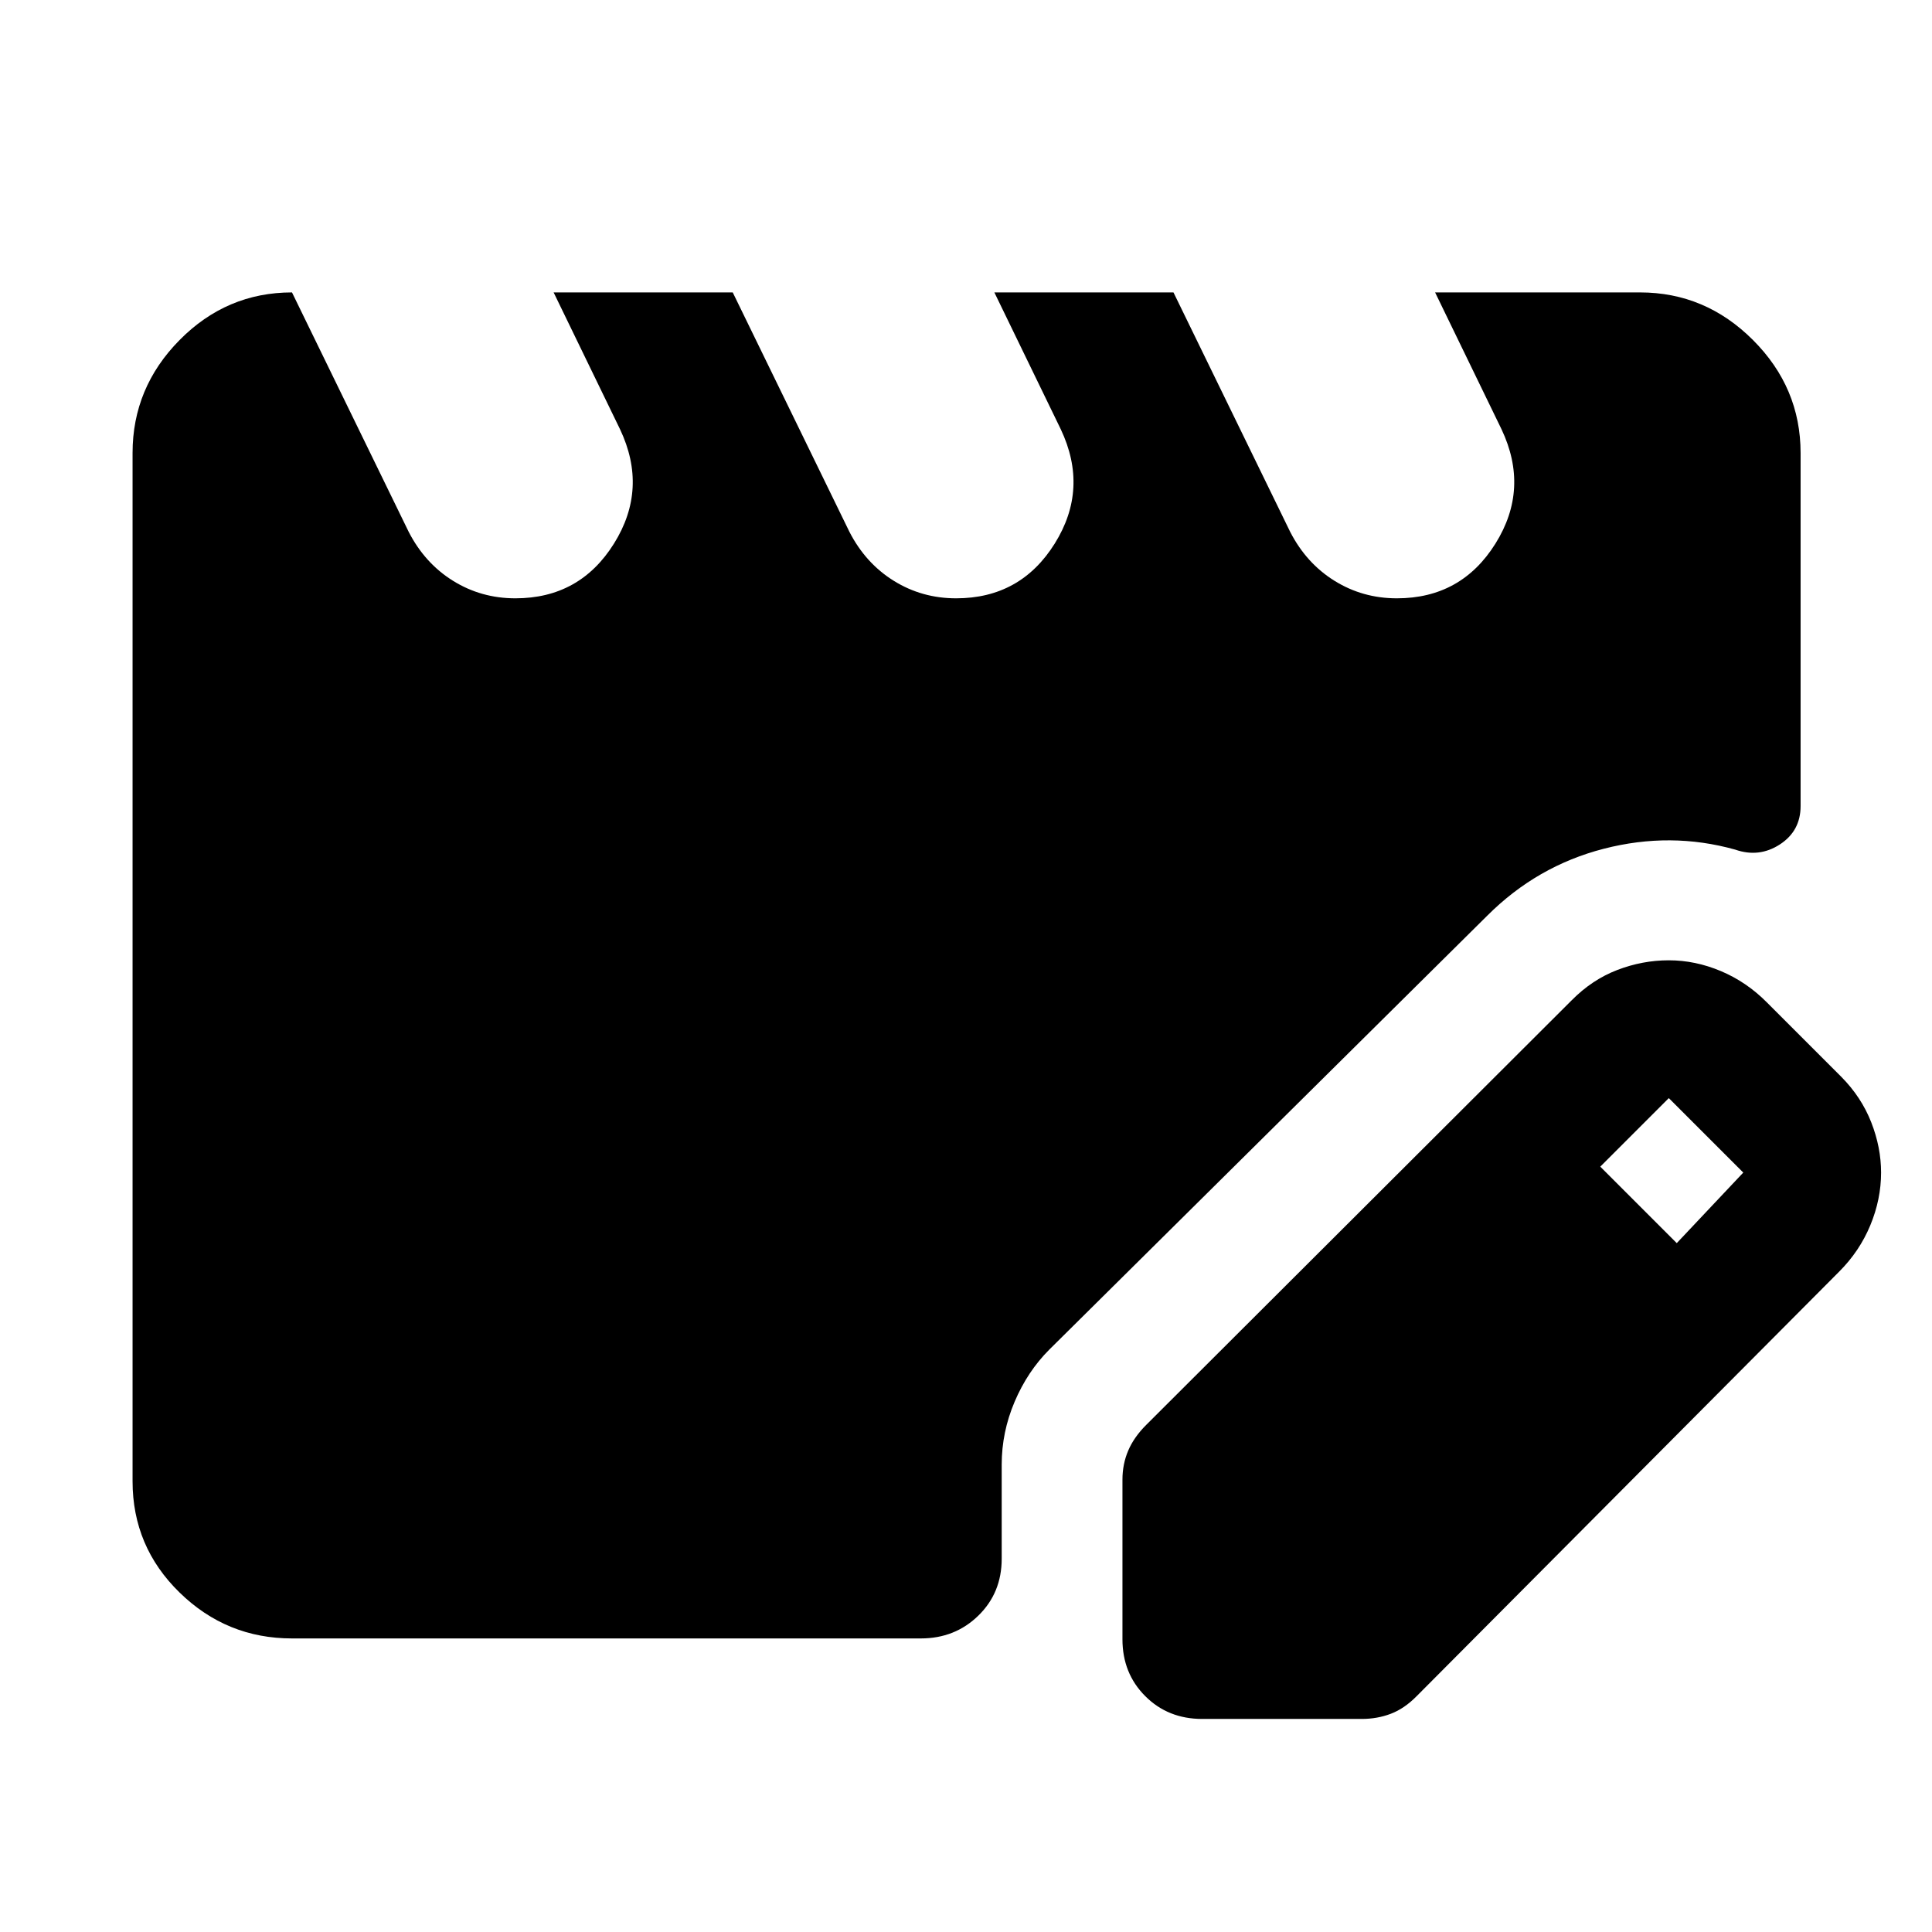 <svg xmlns="http://www.w3.org/2000/svg" height="48" viewBox="0 -960 960 960" width="48"><path d="M145.09-145.87q-32.48 0-55.85-22.8-23.37-22.81-23.37-55.29v-510.95q0-32.48 23.37-56.13 23.37-23.66 55.85-23.66l58 119q8 15.57 22 24.29 14 8.71 31 8.71 32 0 49-27.21 17-27.22 3-56.79l-33-68h89l58 119q8 15.57 22 24.29 14 8.71 31 8.71 32 0 49-27.21 17-27.22 3-56.79l-33-68h89l58 119q8 15.57 22 24.29 14 8.71 31 8.71 32 0 49-27.21 17-27.22 3-56.79l-33-68h101.82q32.48 0 56.13 23.66 23.66 23.65 23.66 56.13v175.43q0 12.39-10.33 19.09-10.33 6.69-22.15 2.56-32.1-9-65.31-.43Q763.7-529.7 739-505L521.39-289.39q-10.82 10.82-17.24 25.93-6.41 15.1-6.41 31.2v46.78q0 16.96-11.61 28.28-11.61 11.33-28.57 11.33H145.09Zm412.65.39v-79.3q0-7.7 2.85-14.39 2.84-6.7 8.98-12.83L781-463q10.13-10.23 22.64-15.03 12.51-4.8 25.58-4.8 13.13 0 25.85 5.35t22.8 15.48l37 37q10.03 10.13 14.93 22.64t4.9 25.01q0 13.26-5.35 26.18-5.35 12.91-15.48 23.04l-210 211q-6.05 6.13-12.79 8.7-6.73 2.56-14.43 2.56h-79.3q-16.96 0-28.28-11.33-11.33-11.32-11.33-28.28ZM833.17-342.3l33.05-35.05-37-37-34.05 34.05 38 38Z"/></svg>